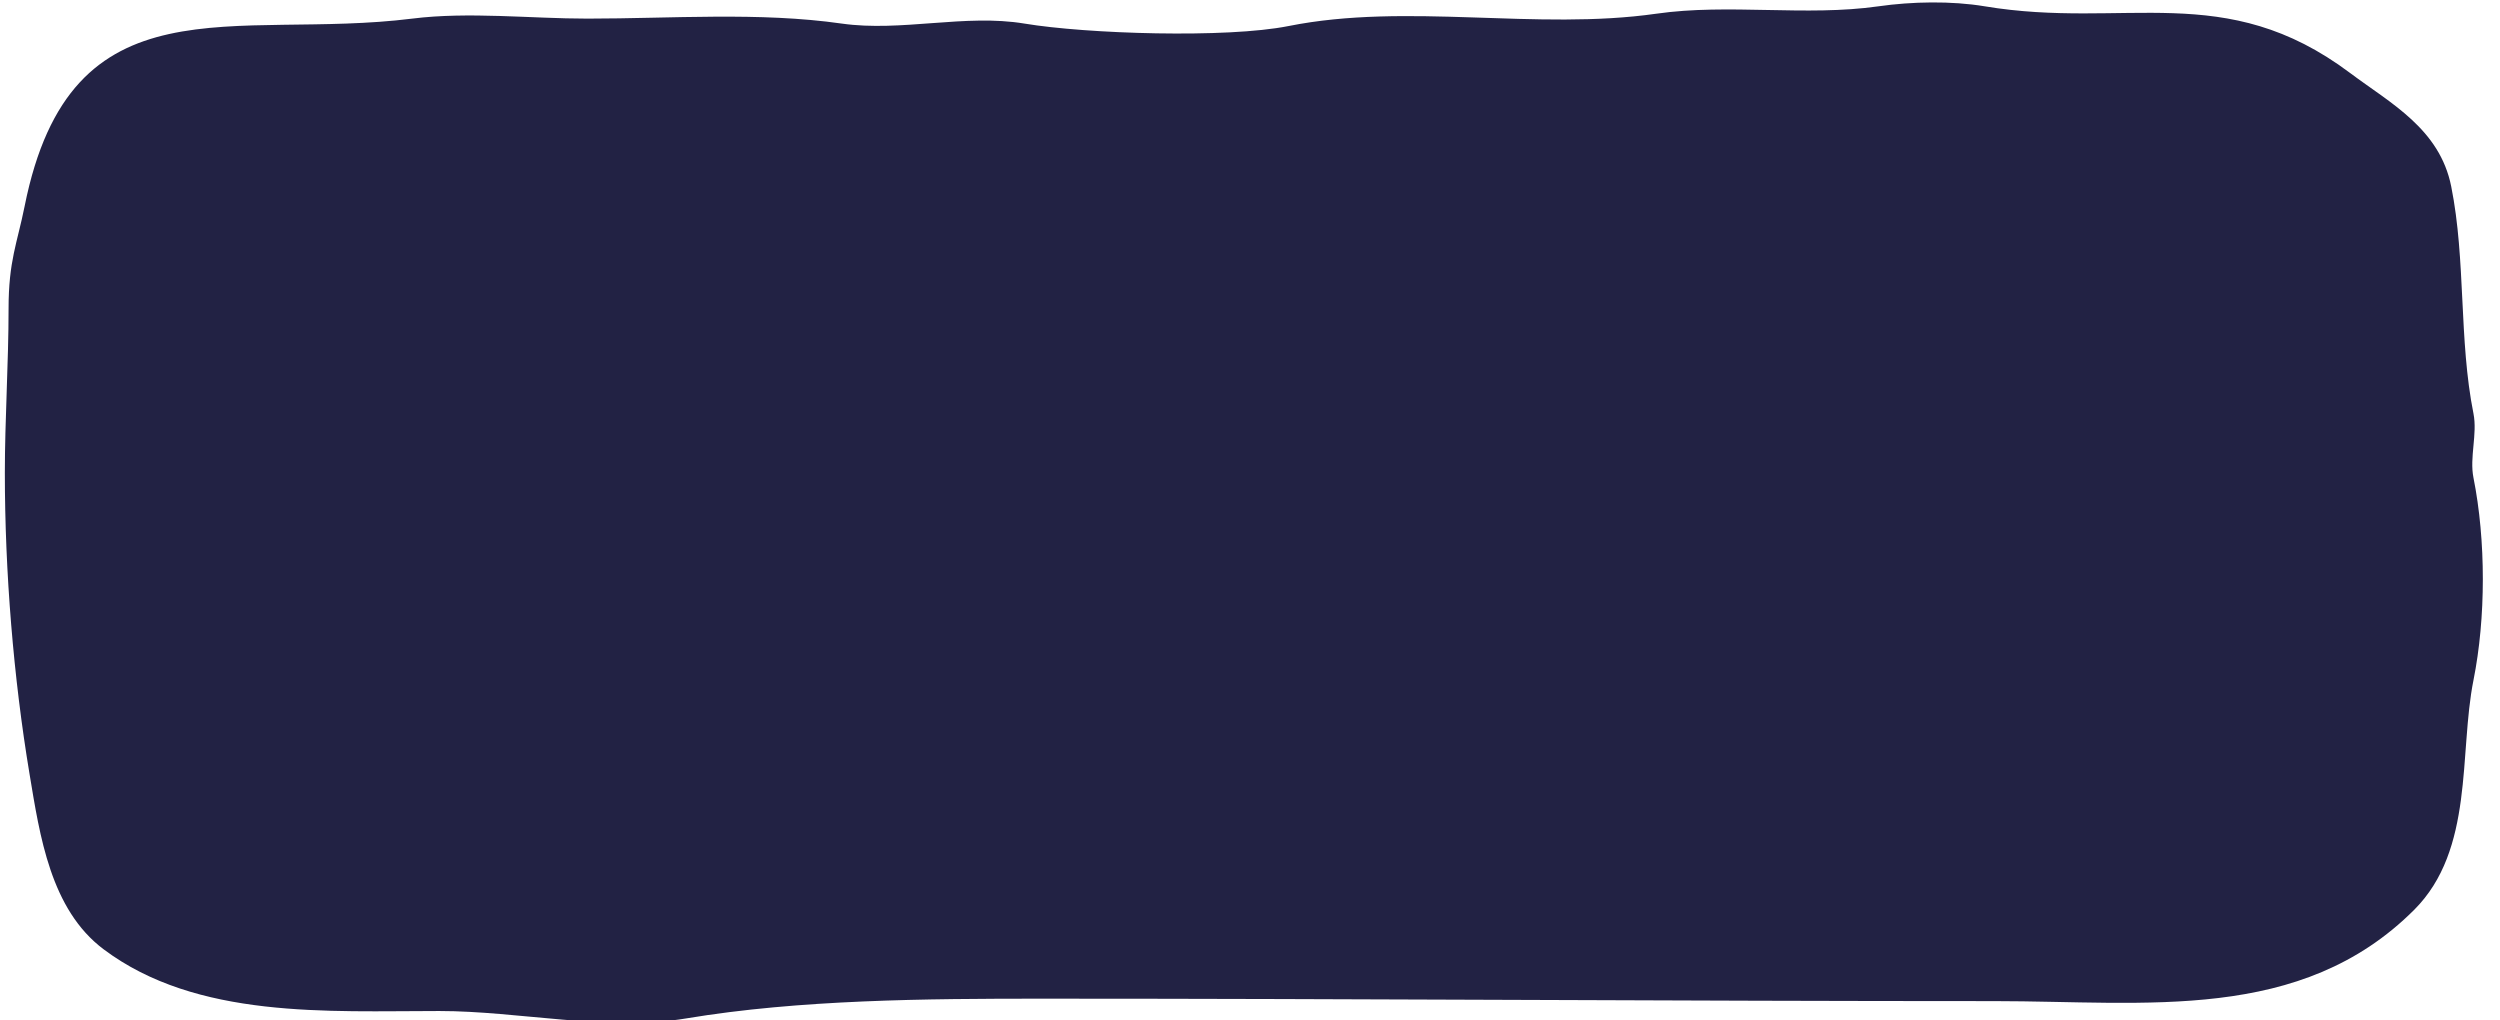 <svg width="98" height="40" xmlns="http://www.w3.org/2000/svg">
  <path
    d="M.336 12.101c0 2.116-.146 4.355-.146 6.435 0 3.881.337 8.016.968 11.806.402 2.414.82 5.307 2.903 6.87 3.658 2.744 8.804 2.42 13.161 2.42 3.123 0 6.571.808 9.677.29 4.44-.74 9.41-.774 13.934-.774 12.469 0 24.92.096 37.353.096 5.94 0 12.004.867 16.451-3.58 2.36-2.36 1.75-6.139 2.323-9 .488-2.442.491-5.473 0-7.935-.161-.806.16-1.709 0-2.516-.58-2.897-.292-6.008-.872-8.902-.452-2.265-2.383-3.264-3.967-4.451C87.214-.821 83.315 1.166 77.799.247c-1.305-.218-2.857-.186-4.16 0-2.853.407-5.857-.118-8.71.29-4.71.673-9.762-.447-14.419.484-2.435.487-7.926.308-10.353-.097-2.325-.387-4.829.333-7.162 0C29.763.462 26.315.73 23.028.73c-2.233 0-4.659-.277-6.87 0C9.19 1.6 2.777-.98.965 8.085.675 9.533.336 10.222.336 12.1Z"
    fill="#222244"
  />
</svg>
